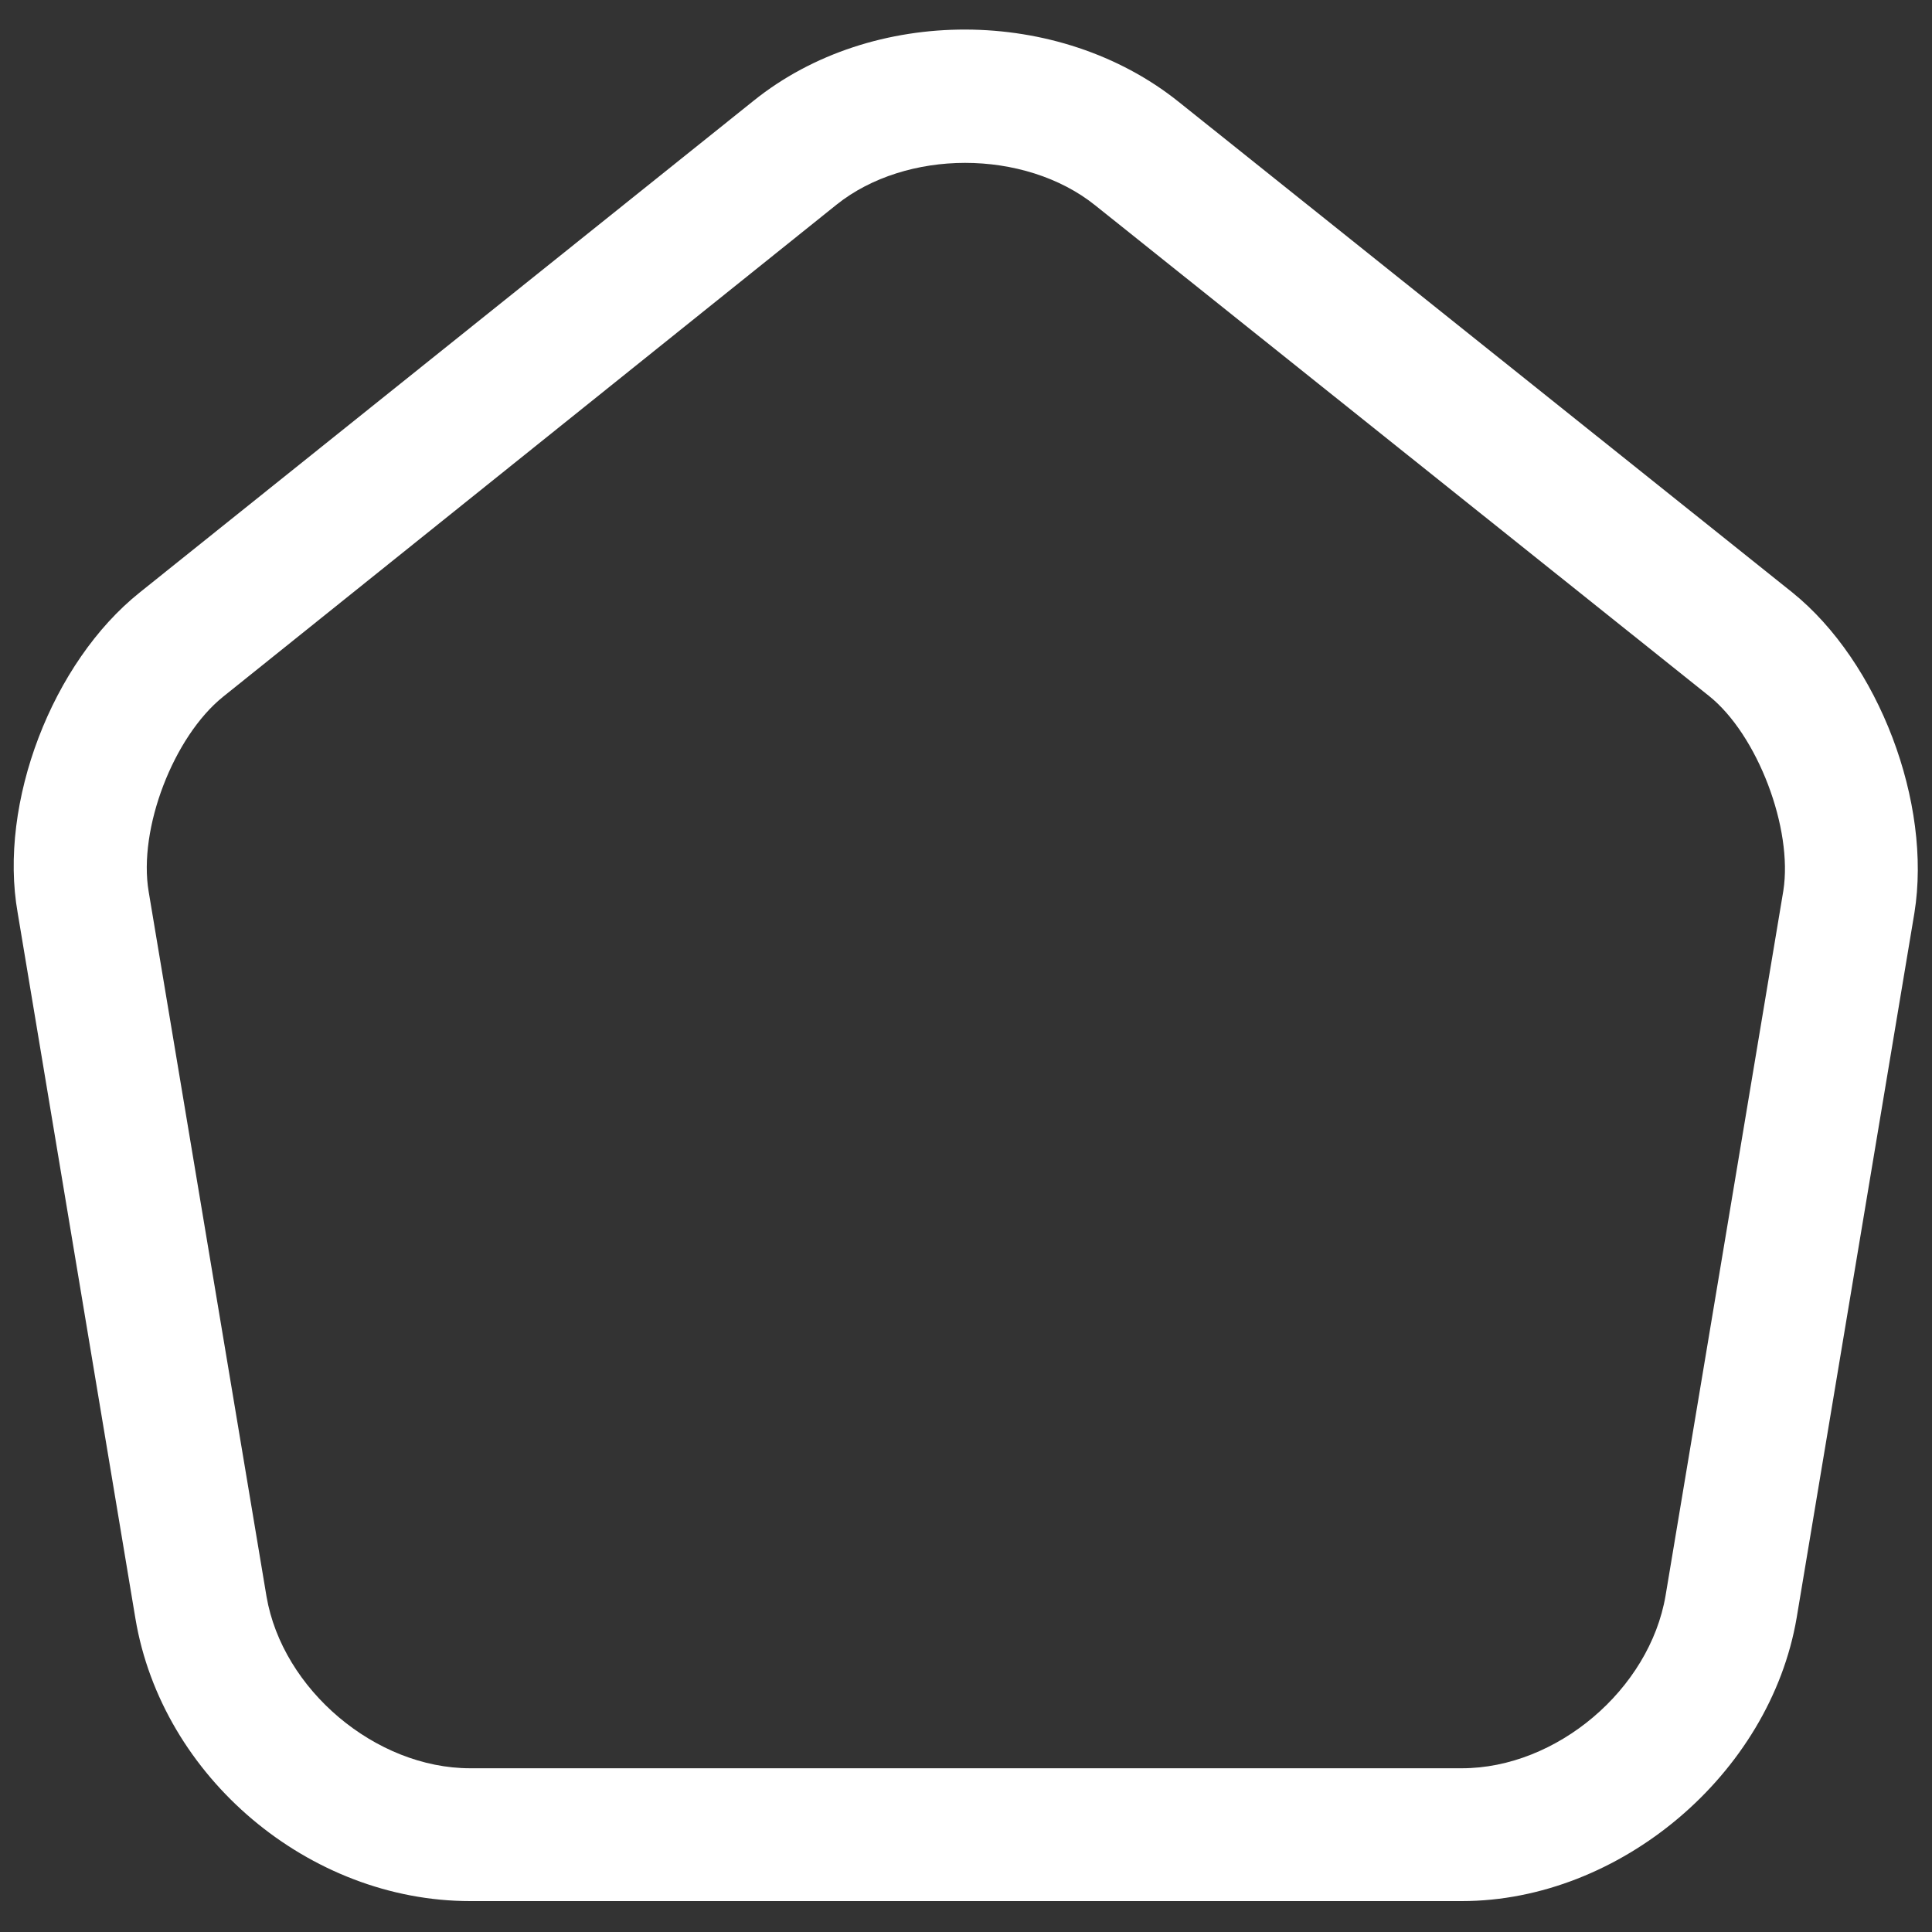 <svg xmlns="http://www.w3.org/2000/svg" width="20" height="20" viewBox="0 0 20 20" fill="none">
    <rect x="0" y="0" width="20" height="20" fill="#333333" stroke="none"/>
    <path d="M15.133 19.68H4.867C3.199 19.68 1.677 18.397 1.402 16.756L0.183 9.45C-0.019 8.313 0.54 6.856 1.448 6.132L7.8 1.044C9.029 0.054 10.963 0.063 12.2 1.053L18.553 6.132C19.451 6.856 20.001 8.313 19.818 9.45L18.599 16.747C18.323 18.369 16.765 19.68 15.133 19.68ZM9.991 1.686C9.505 1.686 9.019 1.832 8.662 2.117L2.309 7.213C1.796 7.626 1.429 8.579 1.539 9.23L2.759 16.527C2.924 17.489 3.886 18.305 4.867 18.305H15.133C16.114 18.305 17.077 17.489 17.242 16.517L18.461 9.221C18.562 8.579 18.195 7.607 17.691 7.204L11.338 2.126C10.972 1.832 10.477 1.686 9.991 1.686Z" fill="#FFFFFF"/>
</svg>
